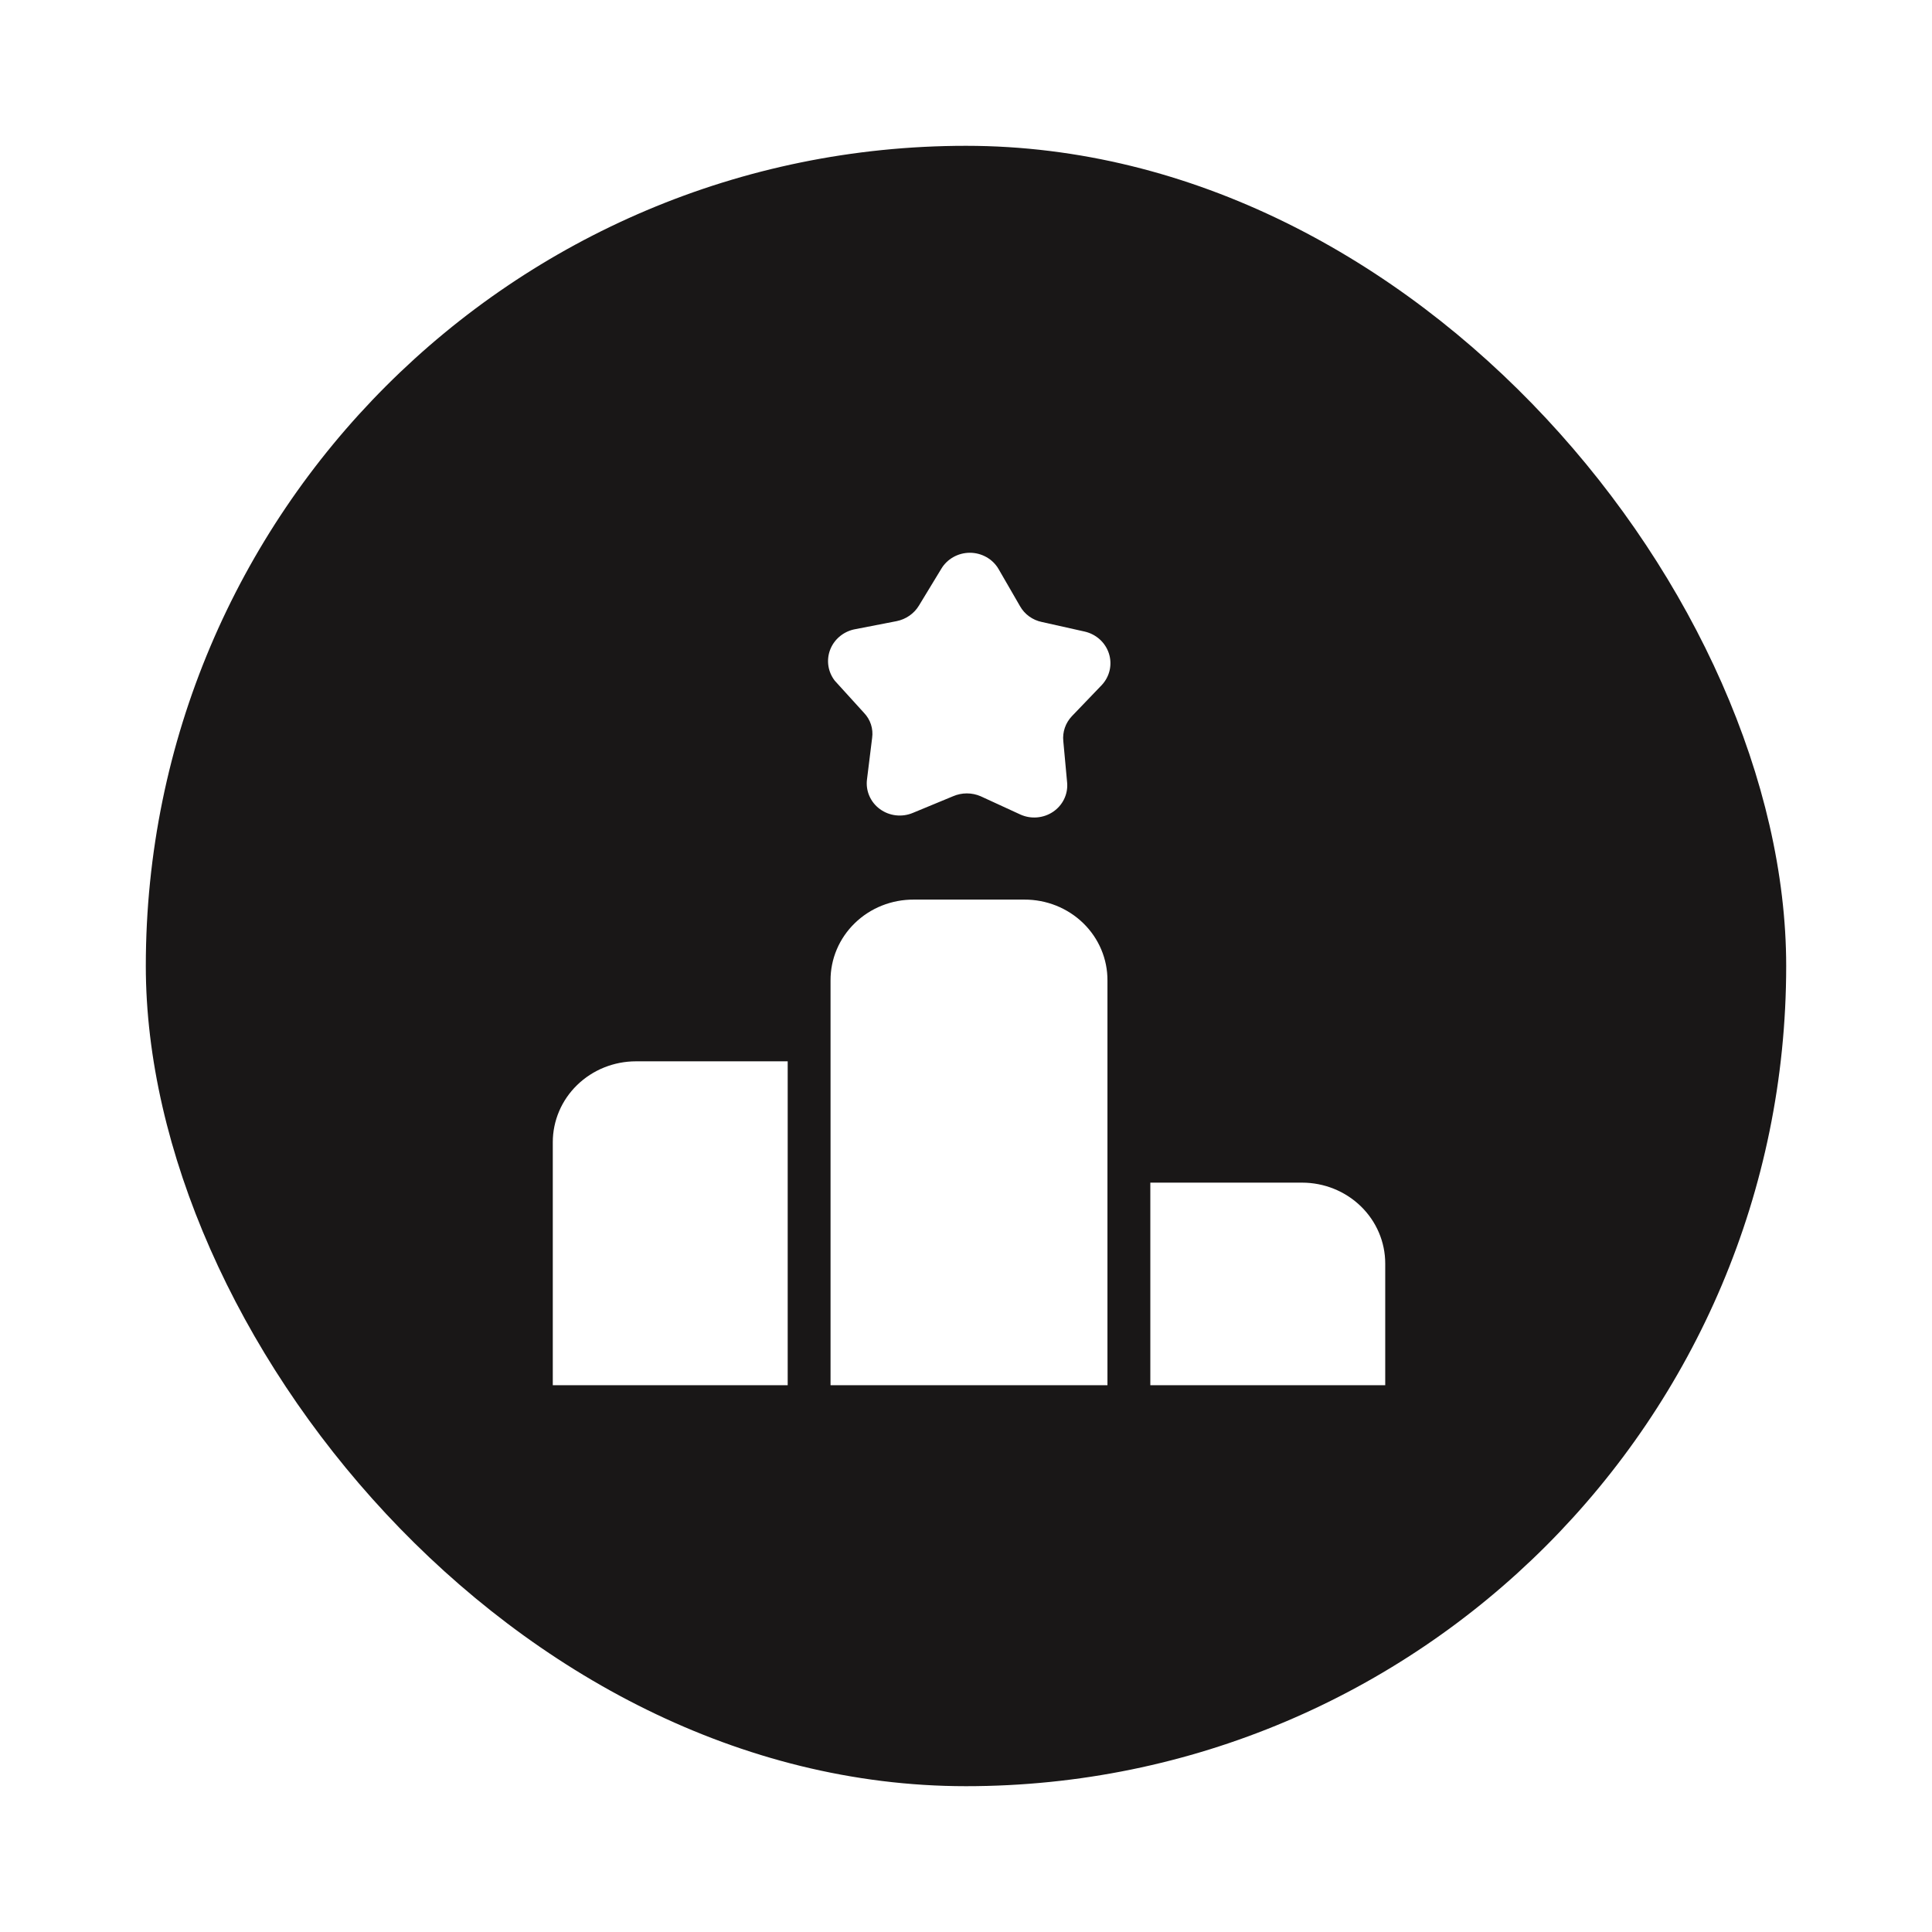 <svg width="106" height="106" viewBox="0 0 106 106" fill="none" xmlns="http://www.w3.org/2000/svg">
<g filter="url(#filter0_d_2082_643)">
<rect x="8" y="7" width="90" height="90" rx="45" fill="#191717"/>
<path d="M60.761 75H45.568V52.794C45.565 52.21 45.681 51.632 45.909 51.092C46.138 50.553 46.473 50.062 46.898 49.65C47.322 49.237 47.826 48.91 48.381 48.688C48.936 48.467 49.531 48.354 50.131 48.357H56.199C56.798 48.354 57.393 48.467 57.948 48.688C58.503 48.91 59.007 49.237 59.432 49.65C59.856 50.062 60.192 50.553 60.42 51.092C60.648 51.632 60.764 52.21 60.761 52.794V75ZM43.217 57.23H34.891C34.292 57.23 33.699 57.345 33.145 57.568C32.592 57.791 32.089 58.118 31.665 58.53C31.241 58.942 30.905 59.431 30.676 59.969C30.447 60.508 30.329 61.084 30.329 61.667V75H43.217V57.23ZM60.761 63.886V75V63.886ZM71.438 63.886H63.113V75H76.001V68.322C76.001 67.146 75.52 66.017 74.664 65.185C73.809 64.353 72.648 63.886 71.438 63.886V63.886ZM58.55 41.953L58.339 39.666C58.313 39.418 58.341 39.168 58.422 38.931C58.503 38.695 58.635 38.478 58.809 38.294L60.455 36.579C60.668 36.349 60.815 36.069 60.883 35.767C60.95 35.465 60.936 35.15 60.841 34.855C60.746 34.56 60.574 34.294 60.342 34.083C60.109 33.872 59.824 33.723 59.515 33.652L57.163 33.126C56.91 33.074 56.672 32.969 56.465 32.819C56.258 32.669 56.087 32.477 55.963 32.257L54.787 30.221C54.63 29.95 54.401 29.725 54.124 29.568C53.847 29.411 53.532 29.328 53.212 29.328C52.891 29.328 52.577 29.411 52.3 29.568C52.023 29.725 51.794 29.95 51.636 30.221L50.413 32.234C50.281 32.45 50.104 32.637 49.893 32.782C49.683 32.928 49.443 33.029 49.19 33.08L46.838 33.537C46.542 33.606 46.267 33.746 46.04 33.944C45.813 34.142 45.641 34.392 45.538 34.671C45.435 34.951 45.406 35.251 45.452 35.544C45.498 35.837 45.619 36.114 45.803 36.35L47.403 38.111C47.578 38.293 47.709 38.511 47.786 38.748C47.863 38.986 47.885 39.237 47.85 39.483L47.567 41.77C47.529 42.078 47.574 42.39 47.7 42.675C47.825 42.961 48.025 43.209 48.281 43.394C48.536 43.58 48.837 43.697 49.154 43.733C49.47 43.769 49.791 43.723 50.084 43.6L52.294 42.685C52.532 42.583 52.788 42.53 53.047 42.53C53.306 42.53 53.563 42.583 53.8 42.685L55.987 43.691C56.274 43.82 56.59 43.874 56.905 43.846C57.22 43.819 57.522 43.713 57.781 43.537C58.04 43.361 58.247 43.123 58.382 42.845C58.517 42.567 58.575 42.26 58.55 41.953Z" fill="white"/>
</g>
<defs>
<filter id="filter0_d_2082_643" x="0" y="0" width="106" height="106" filterUnits="userSpaceOnUse" color-interpolation-filters="sRGB">
<feFlood flood-opacity="0" result="BackgroundImageFix"/>
<feColorMatrix in="SourceAlpha" type="matrix" values="0 0 0 0 0 0 0 0 0 0 0 0 0 0 0 0 0 0 127 0" result="hardAlpha"/>
<feOffset dy="1"/>
<feGaussianBlur stdDeviation="4"/>
<feComposite in2="hardAlpha" operator="out"/>
<feColorMatrix type="matrix" values="0 0 0 0 0 0 0 0 0 0 0 0 0 0 0 0 0 0 0.25 0"/>
<feBlend mode="normal" in2="BackgroundImageFix" result="effect1_dropShadow_2082_643"/>
<feBlend mode="normal" in="SourceGraphic" in2="effect1_dropShadow_2082_643" result="shape"/>
</filter>
</defs>
</svg>
